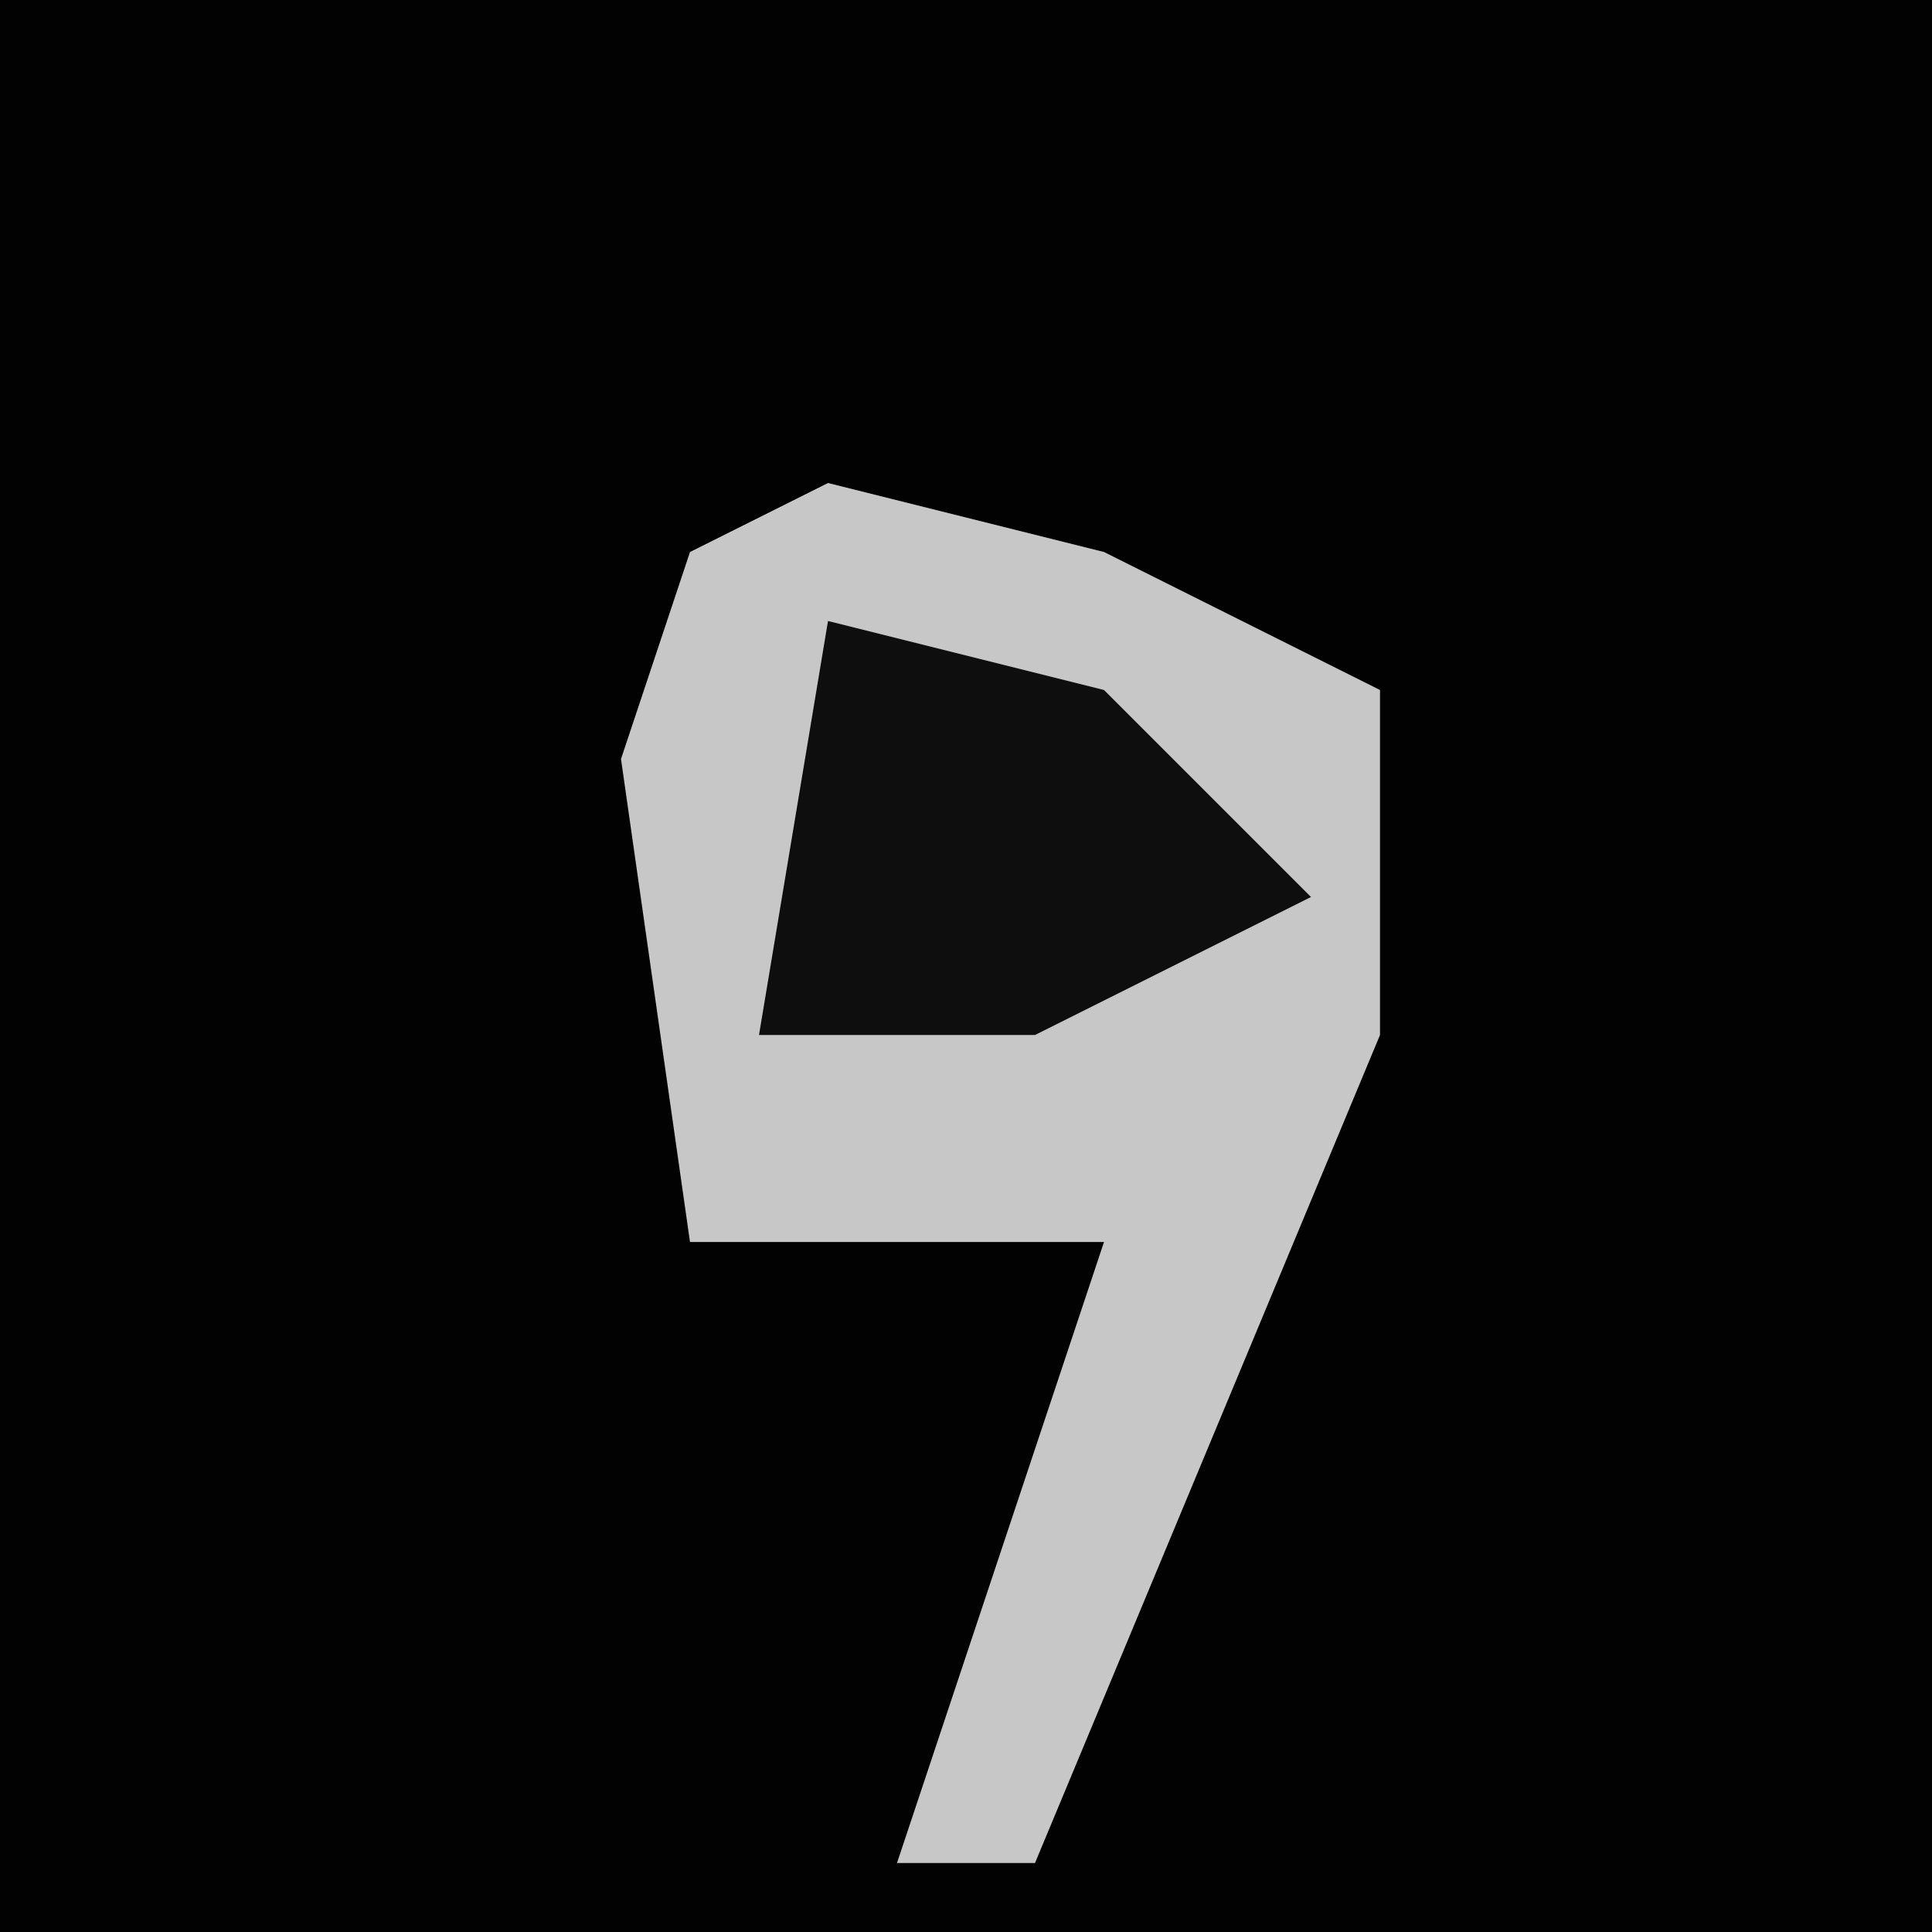 <?xml version="1.0" encoding="UTF-8"?>
<svg version="1.1" xmlns="http://www.w3.org/2000/svg" width="28" height="28">
<path d="M0,0 L28,0 L28,28 L0,28 Z " fill="#020202" transform="translate(0,0)"/>
<path d="M0,0 L4,1 L8,3 L8,8 L3,20 L1,20 L4,11 L-2,11 L-3,4 L-2,1 Z " fill="#C7C7C7" transform="translate(12,7)"/>
<path d="M0,0 L4,1 L7,4 L3,6 L-1,6 Z " fill="#0E0E0E" transform="translate(12,9)"/>
</svg>
